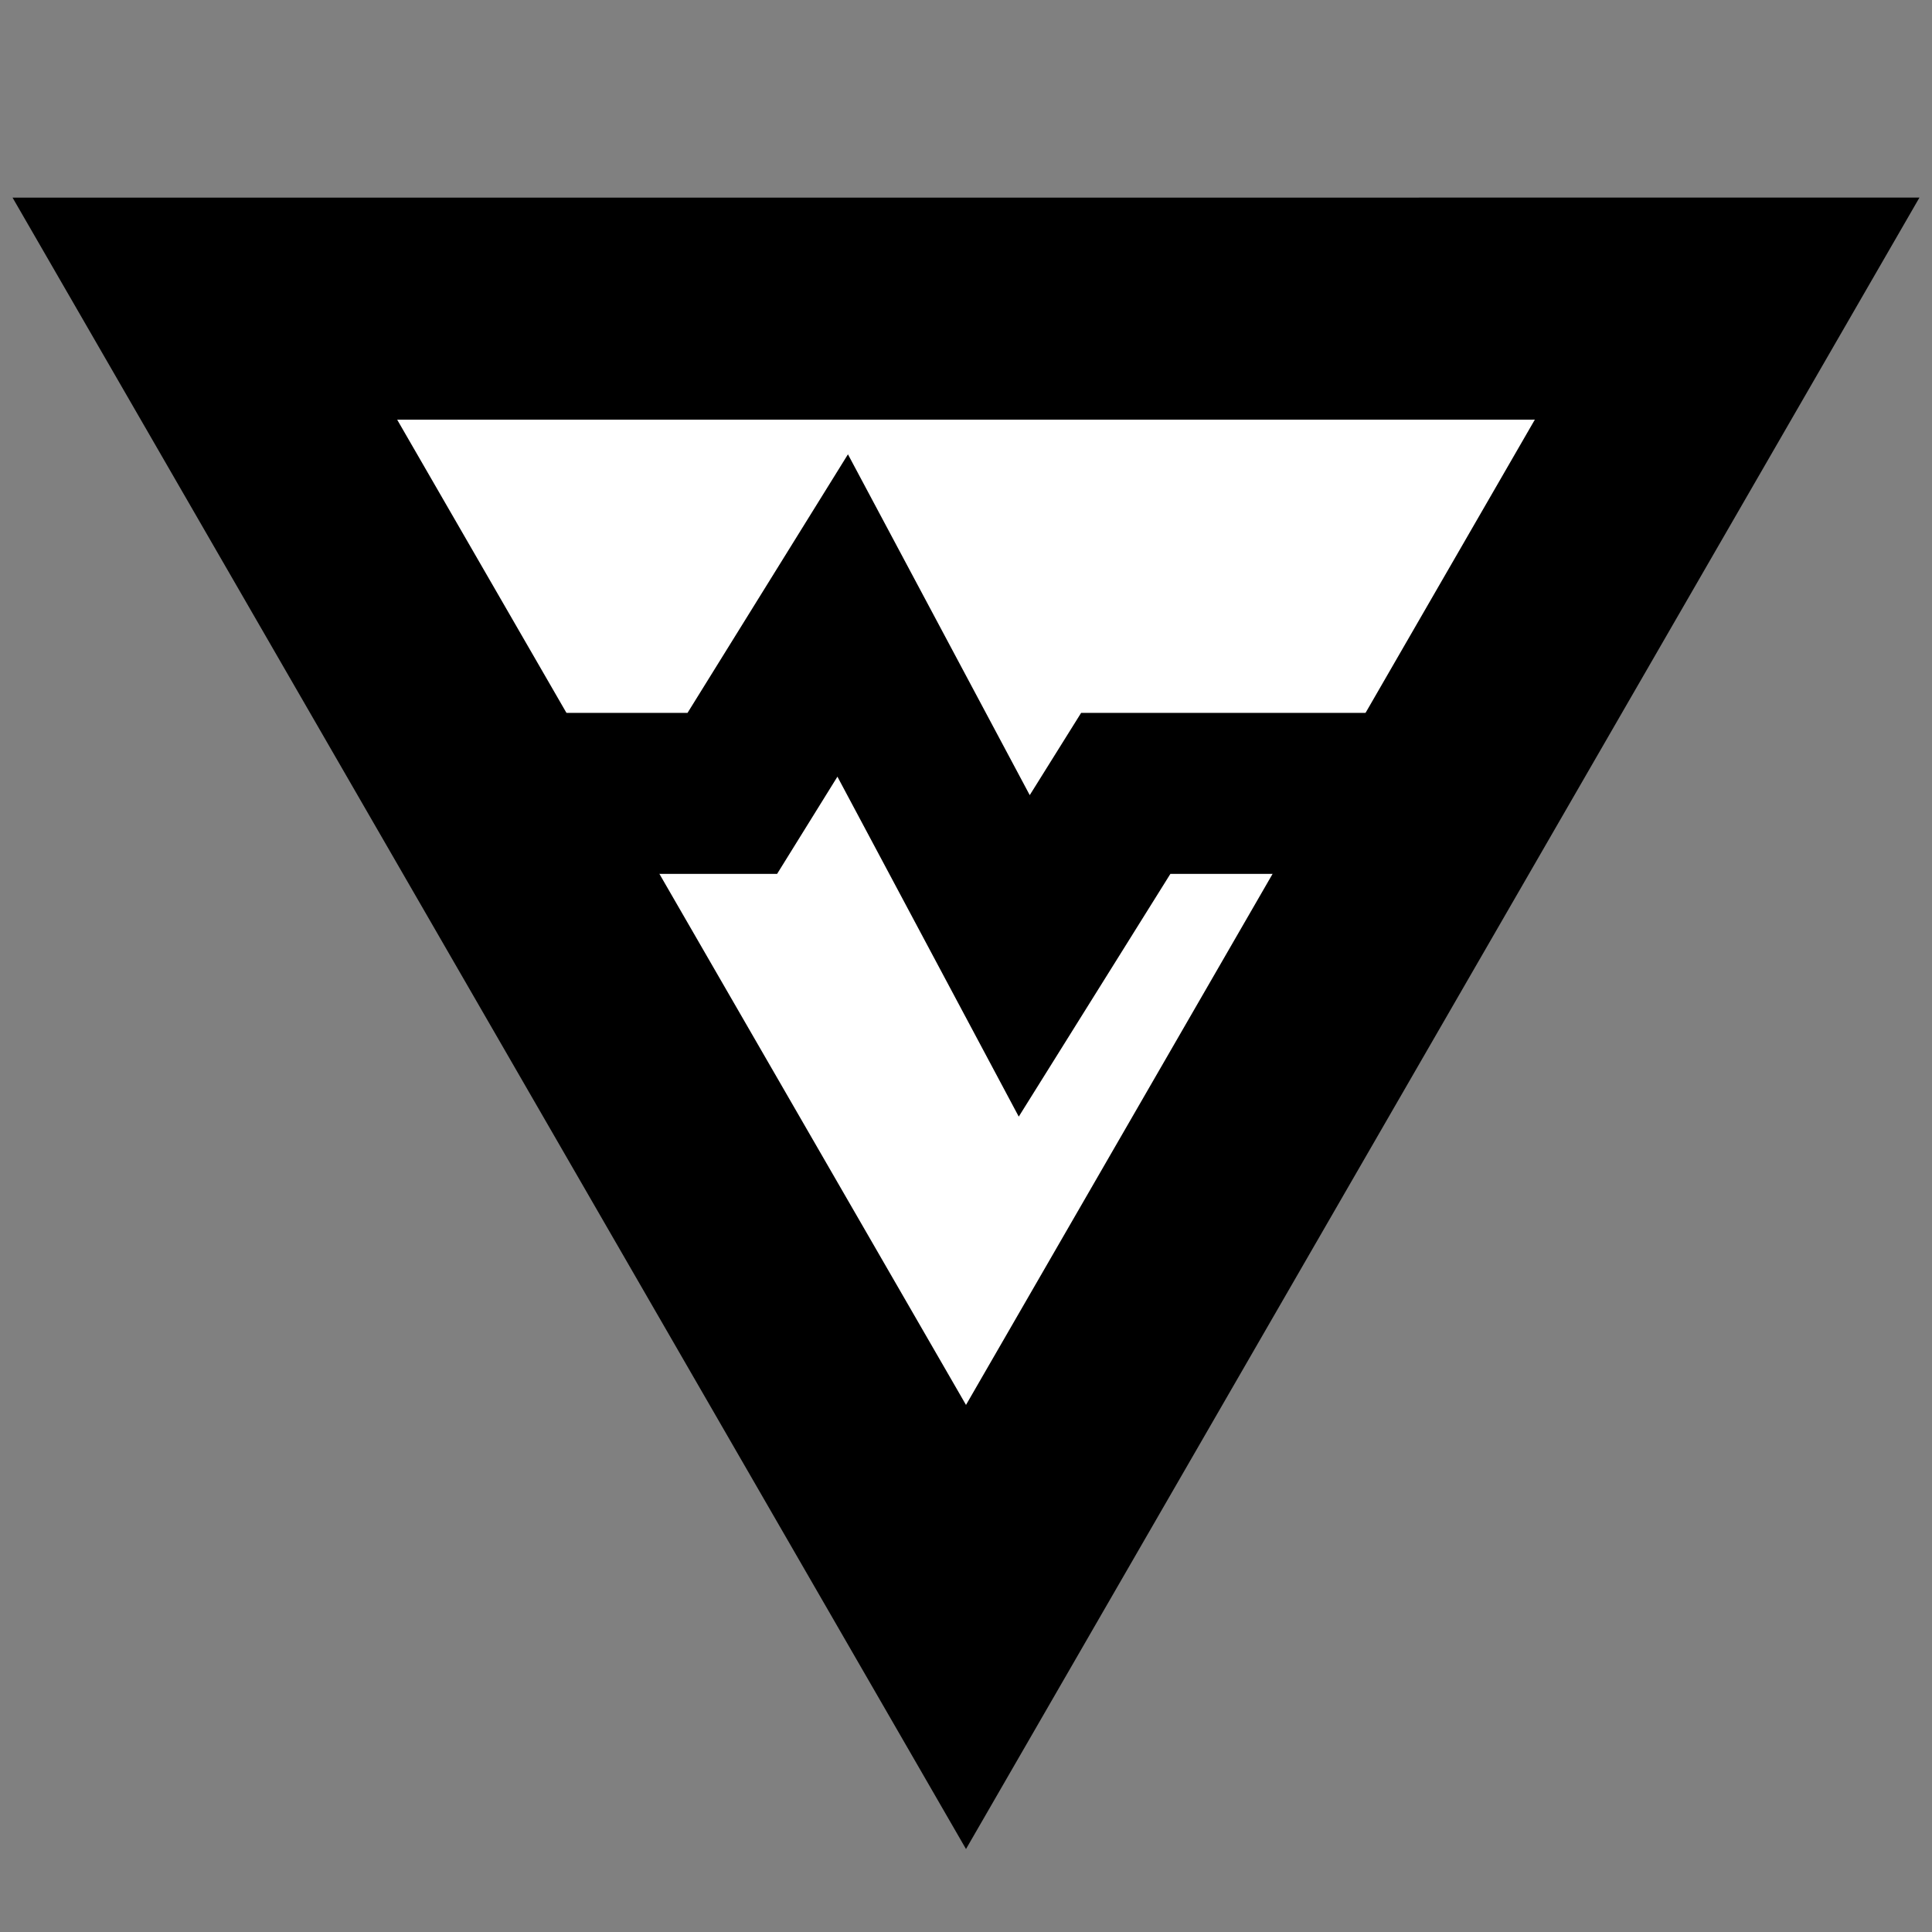 <svg xmlns="http://www.w3.org/2000/svg" width="72" height="72" viewBox="0 0 104.58 104.58"><rect x="0" y="0" width="104.58" height="104.58" fill="#808080" stroke="none"/><path d="M93.491 16.706l-20.6 35.68L52.29 88.069l-20.6-35.681-20.601-35.681H52.29z" fill="#fff" stroke="#000" stroke-width="12.02"/><path d="M26.847 42.947H39.64l5.975-9.63 9.828 18.425 5.494-8.795h16.795" fill="none" stroke="#000" stroke-width="8.715"/></svg>